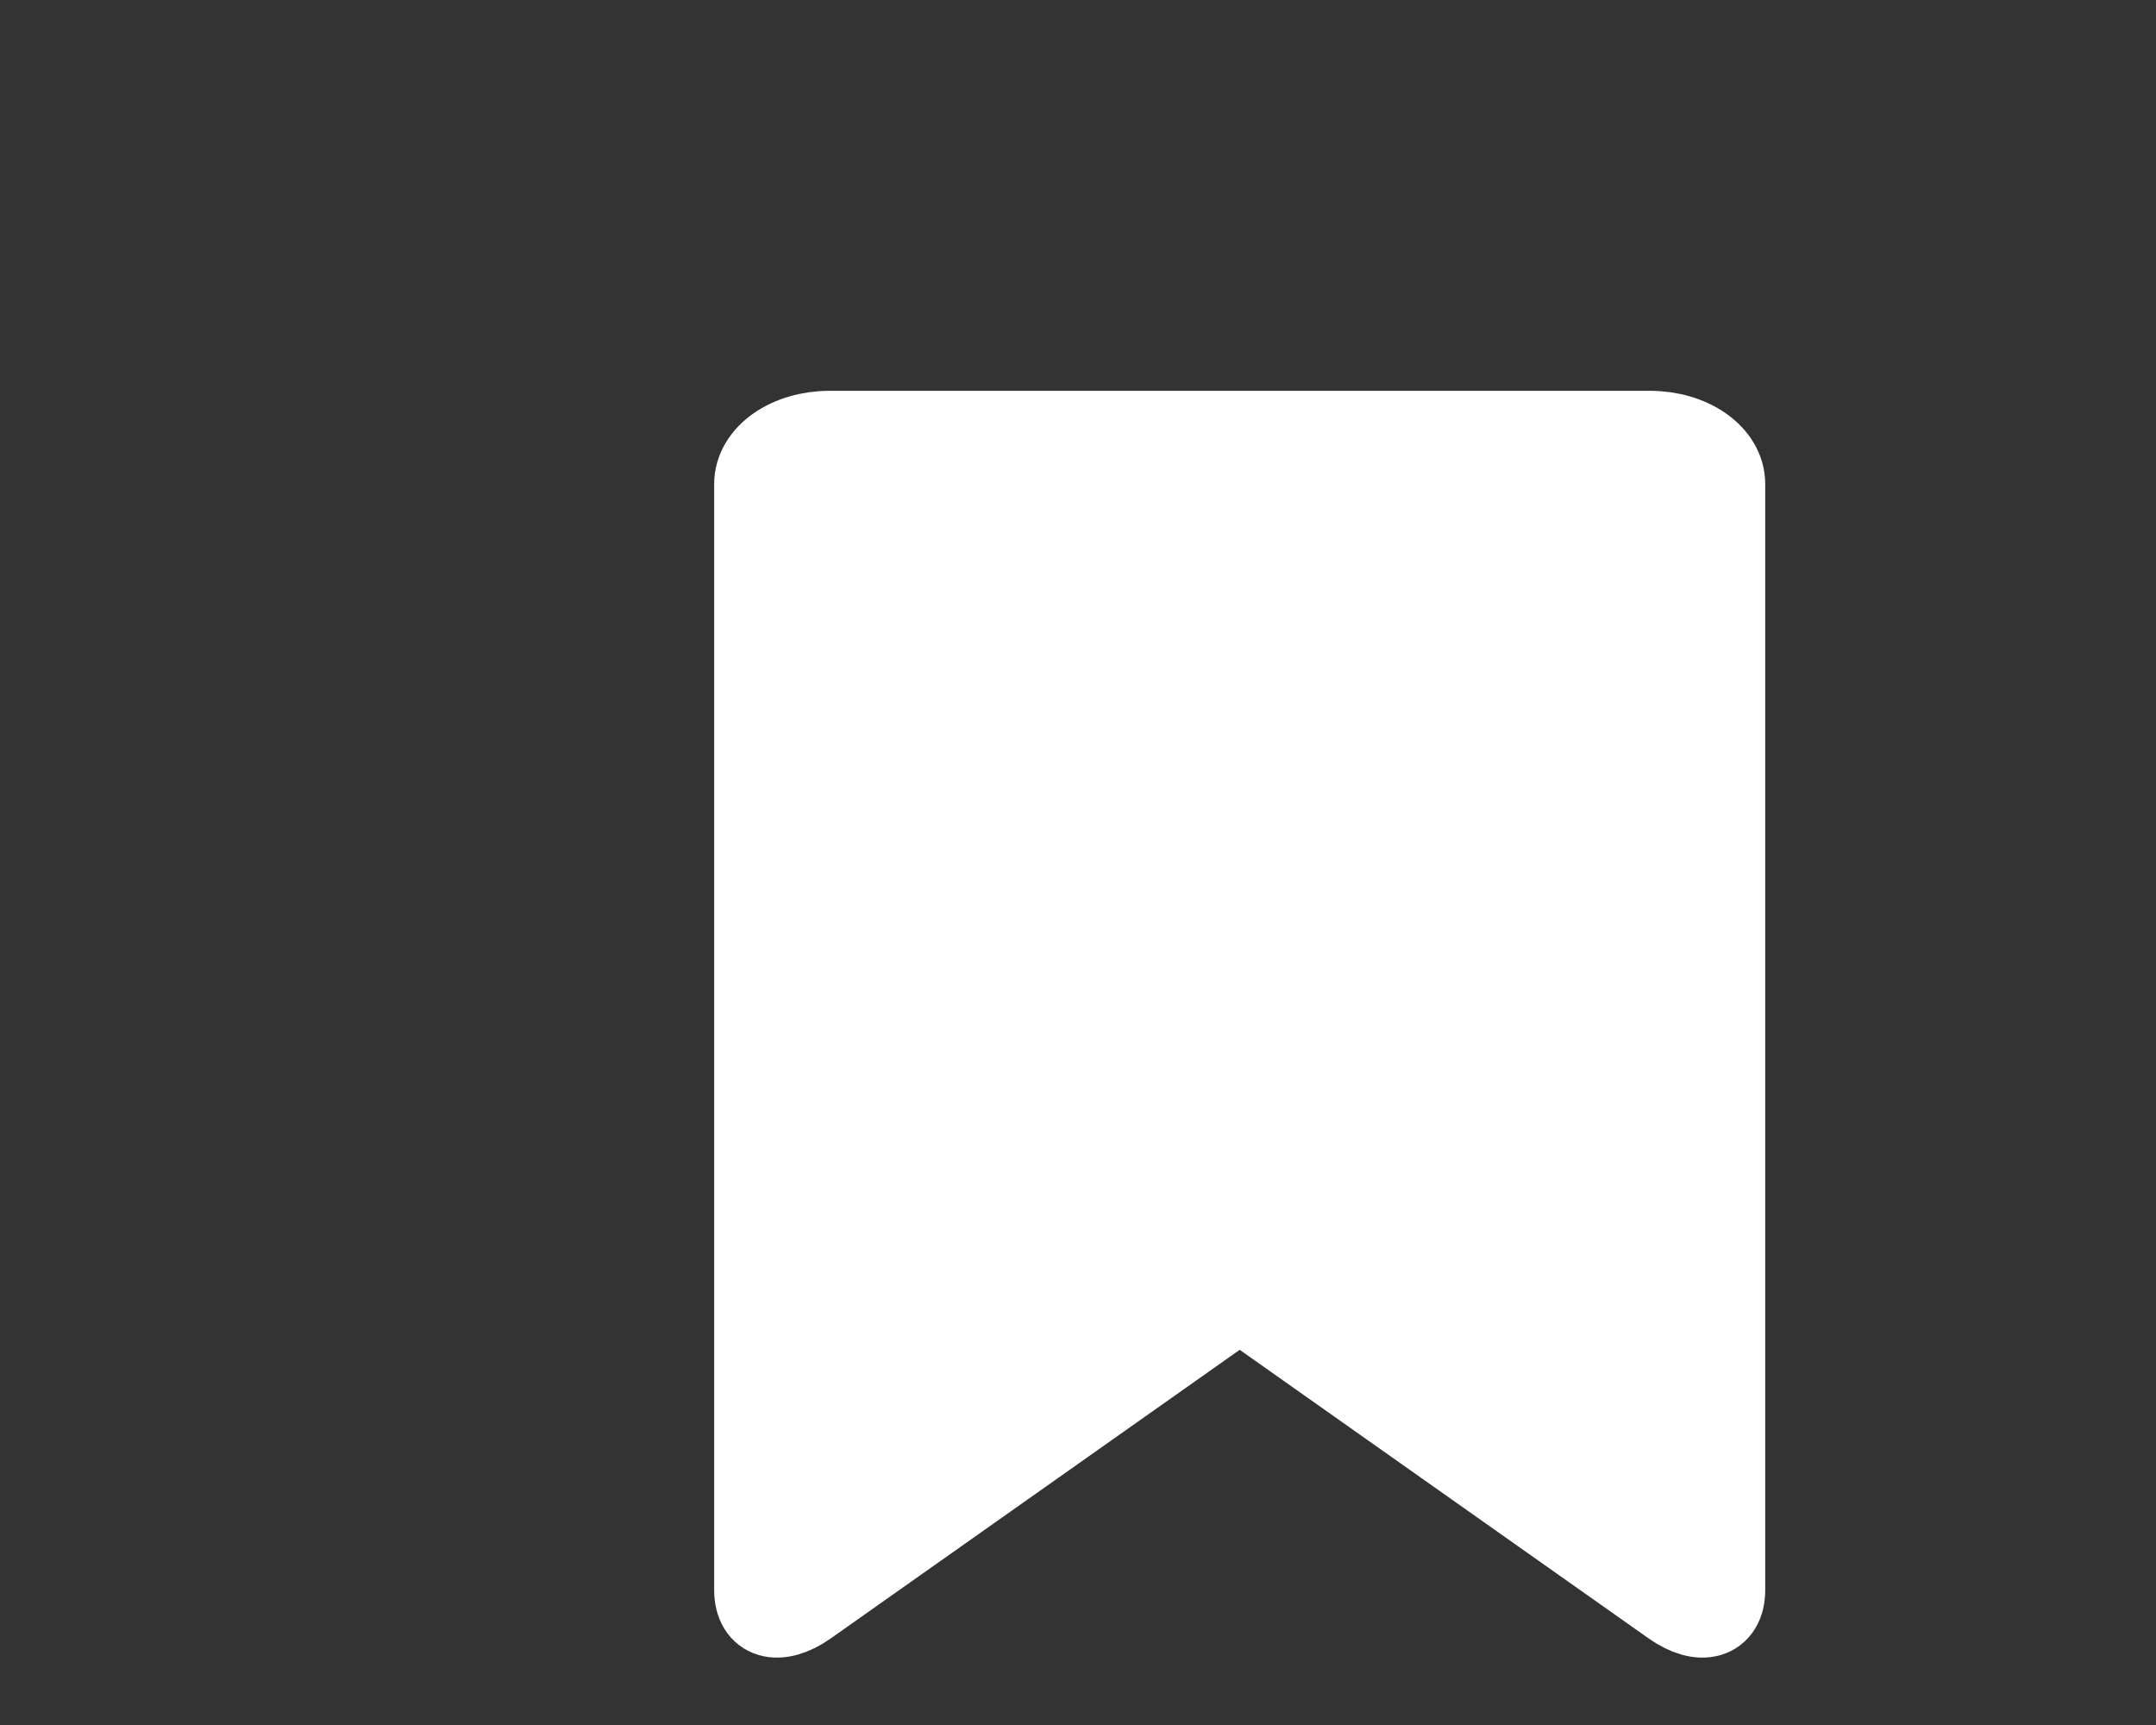 <svg width="40" height="32" viewBox="0 0 40 32" fill="none" xmlns="http://www.w3.org/2000/svg">
<rect x="0" y="0" width="40" height="32" fill="#333333" stroke="none"/>
<path d="M32 29.496C32 30.033 31.56 30.161 31.021 29.782L23 24.122L14.979 29.782C14.44 30.161 14 30.033 14 29.496V8.977C14 8.718 14.146 8.469 14.405 8.286C14.665 8.103 15.017 8 15.385 8H30.615C30.983 8 31.335 8.103 31.595 8.286C31.854 8.469 32 8.718 32 8.977V29.496Z" fill="white" stroke="white" stroke-width="1.5" stroke-linecap="round" stroke-linejoin="round"/>
</svg>
